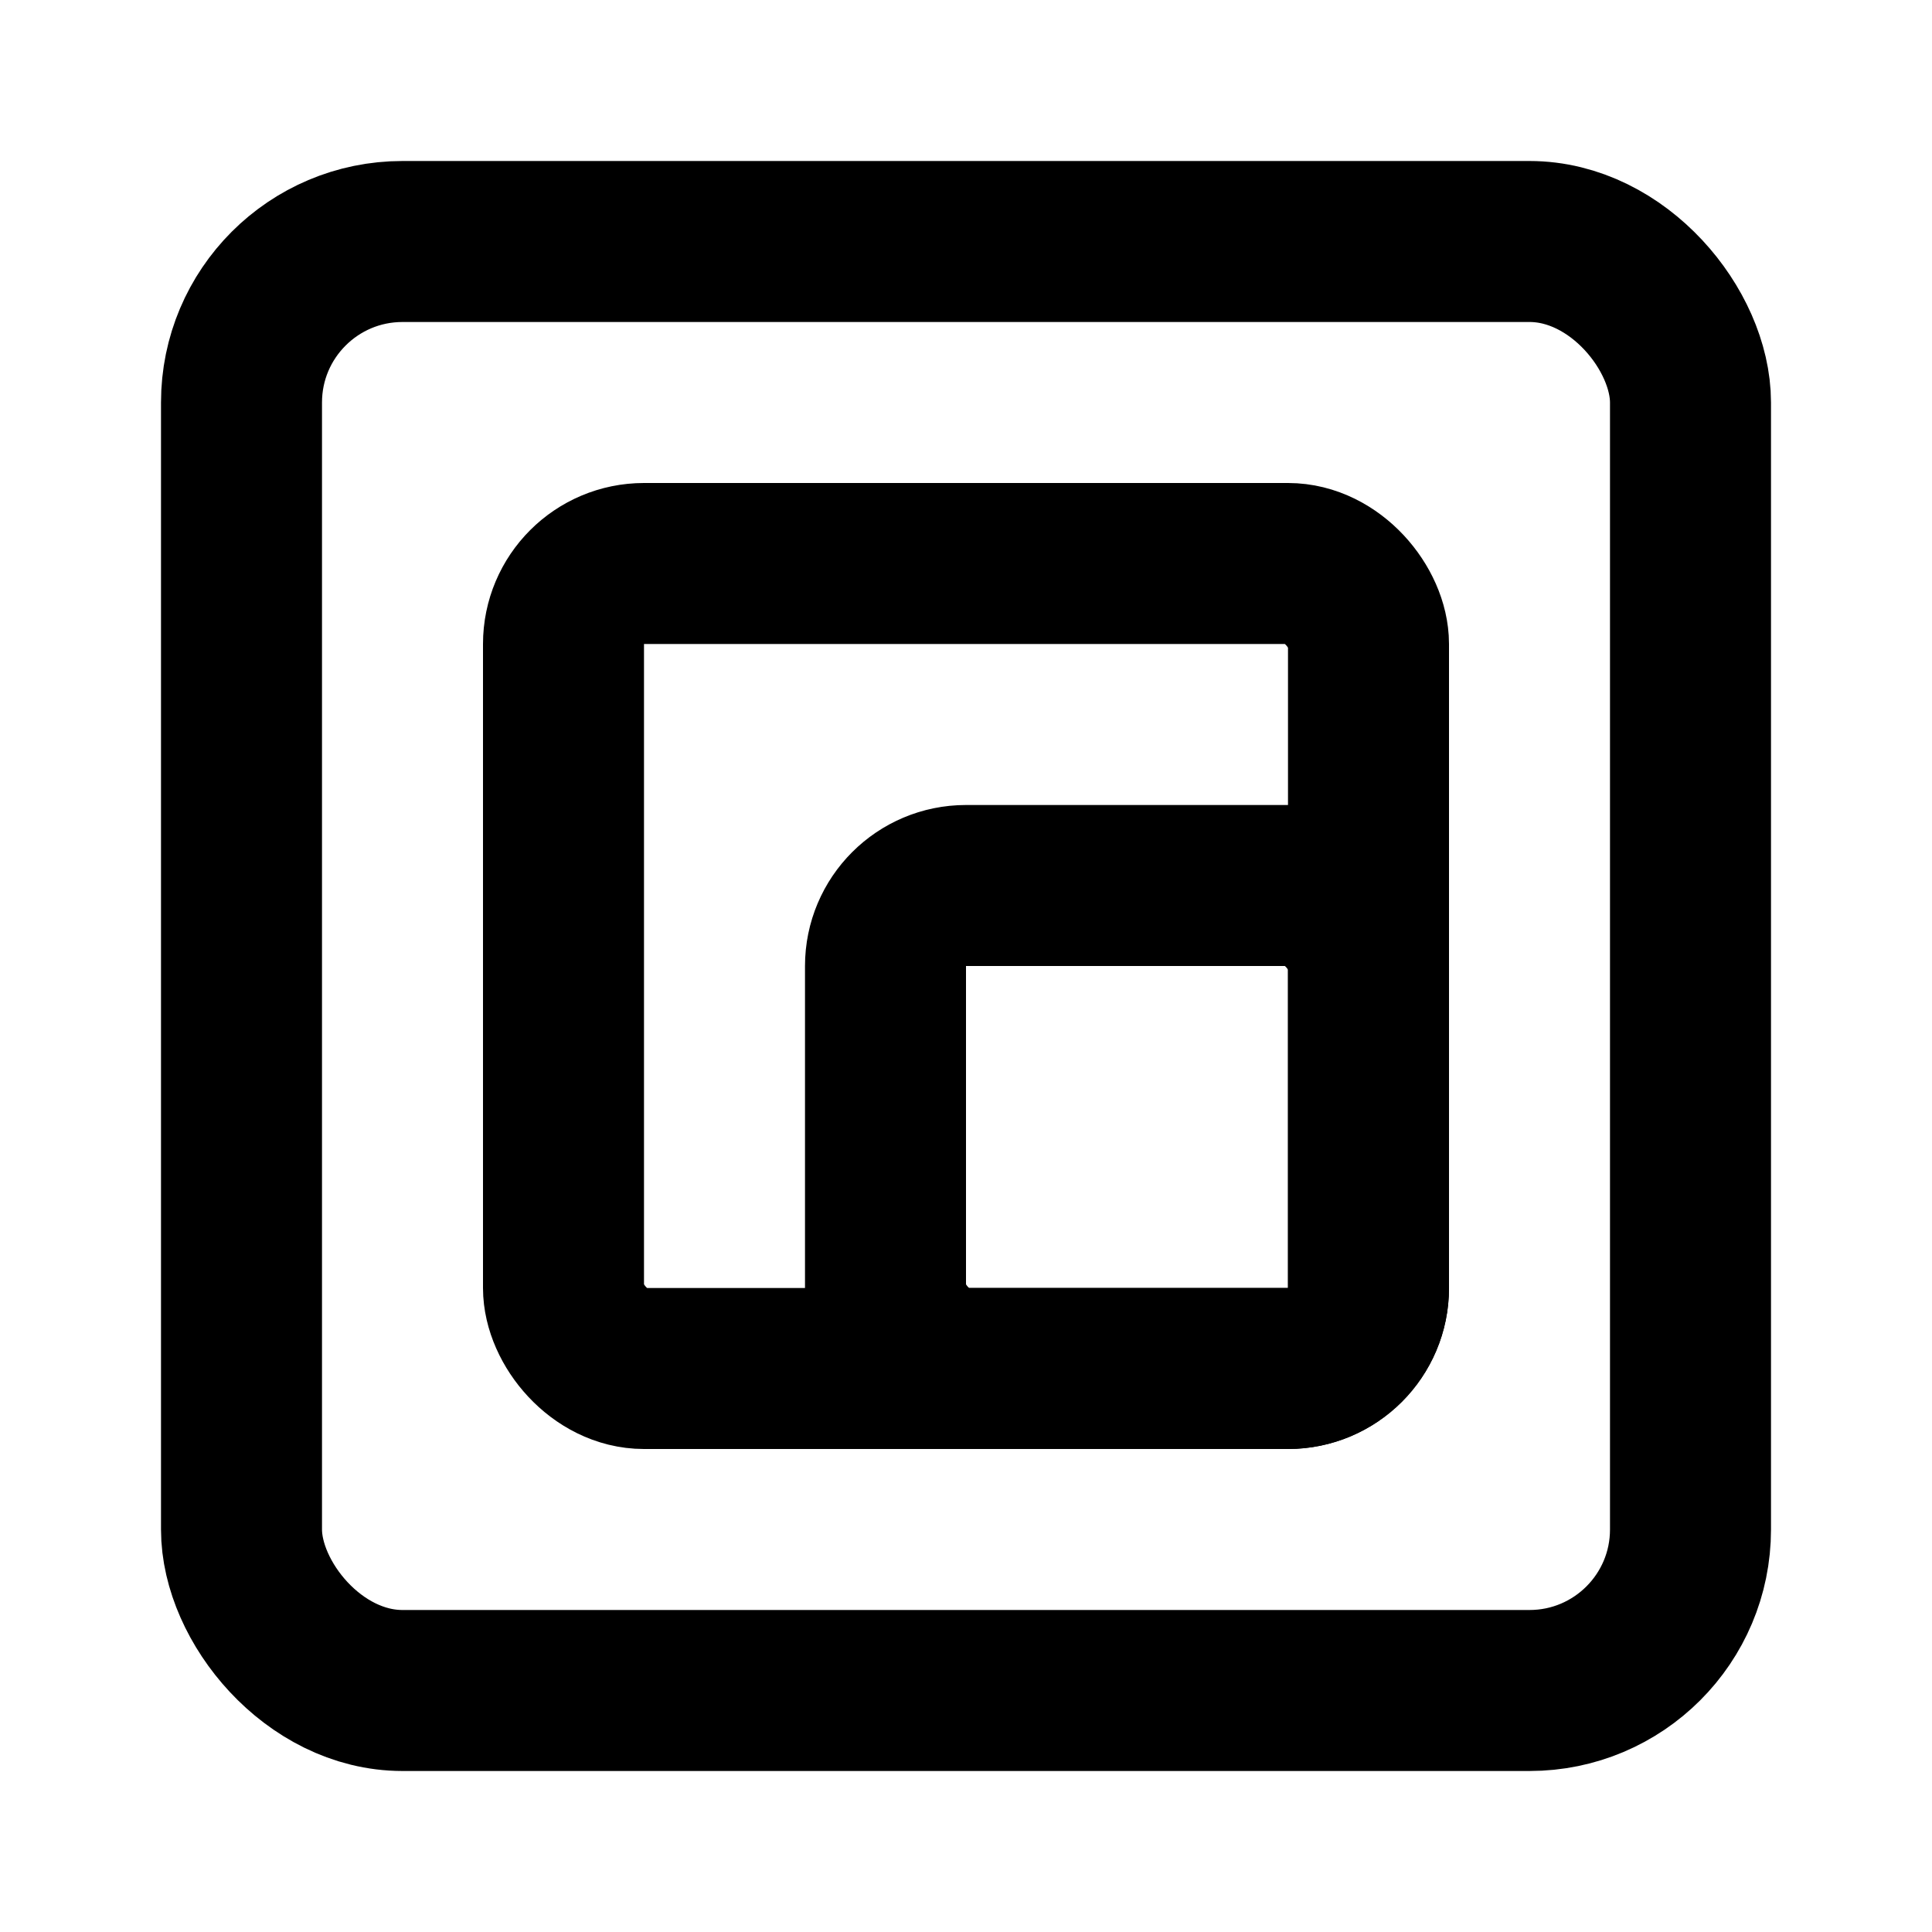 <svg width="20" height="20" viewBox="0 0 24 24" fill="none" xmlns="http://www.w3.org/2000/svg">
  <rect x="3" y="3" width="18" height="18" rx="2" stroke="currentColor" stroke-width="2"/>
  <rect x="7" y="7" width="10" height="10" rx="1" stroke="currentColor" stroke-width="2"/>
  <rect x="11" y="11" width="6" height="6" rx="1" stroke="currentColor" stroke-width="2"/>
</svg>
